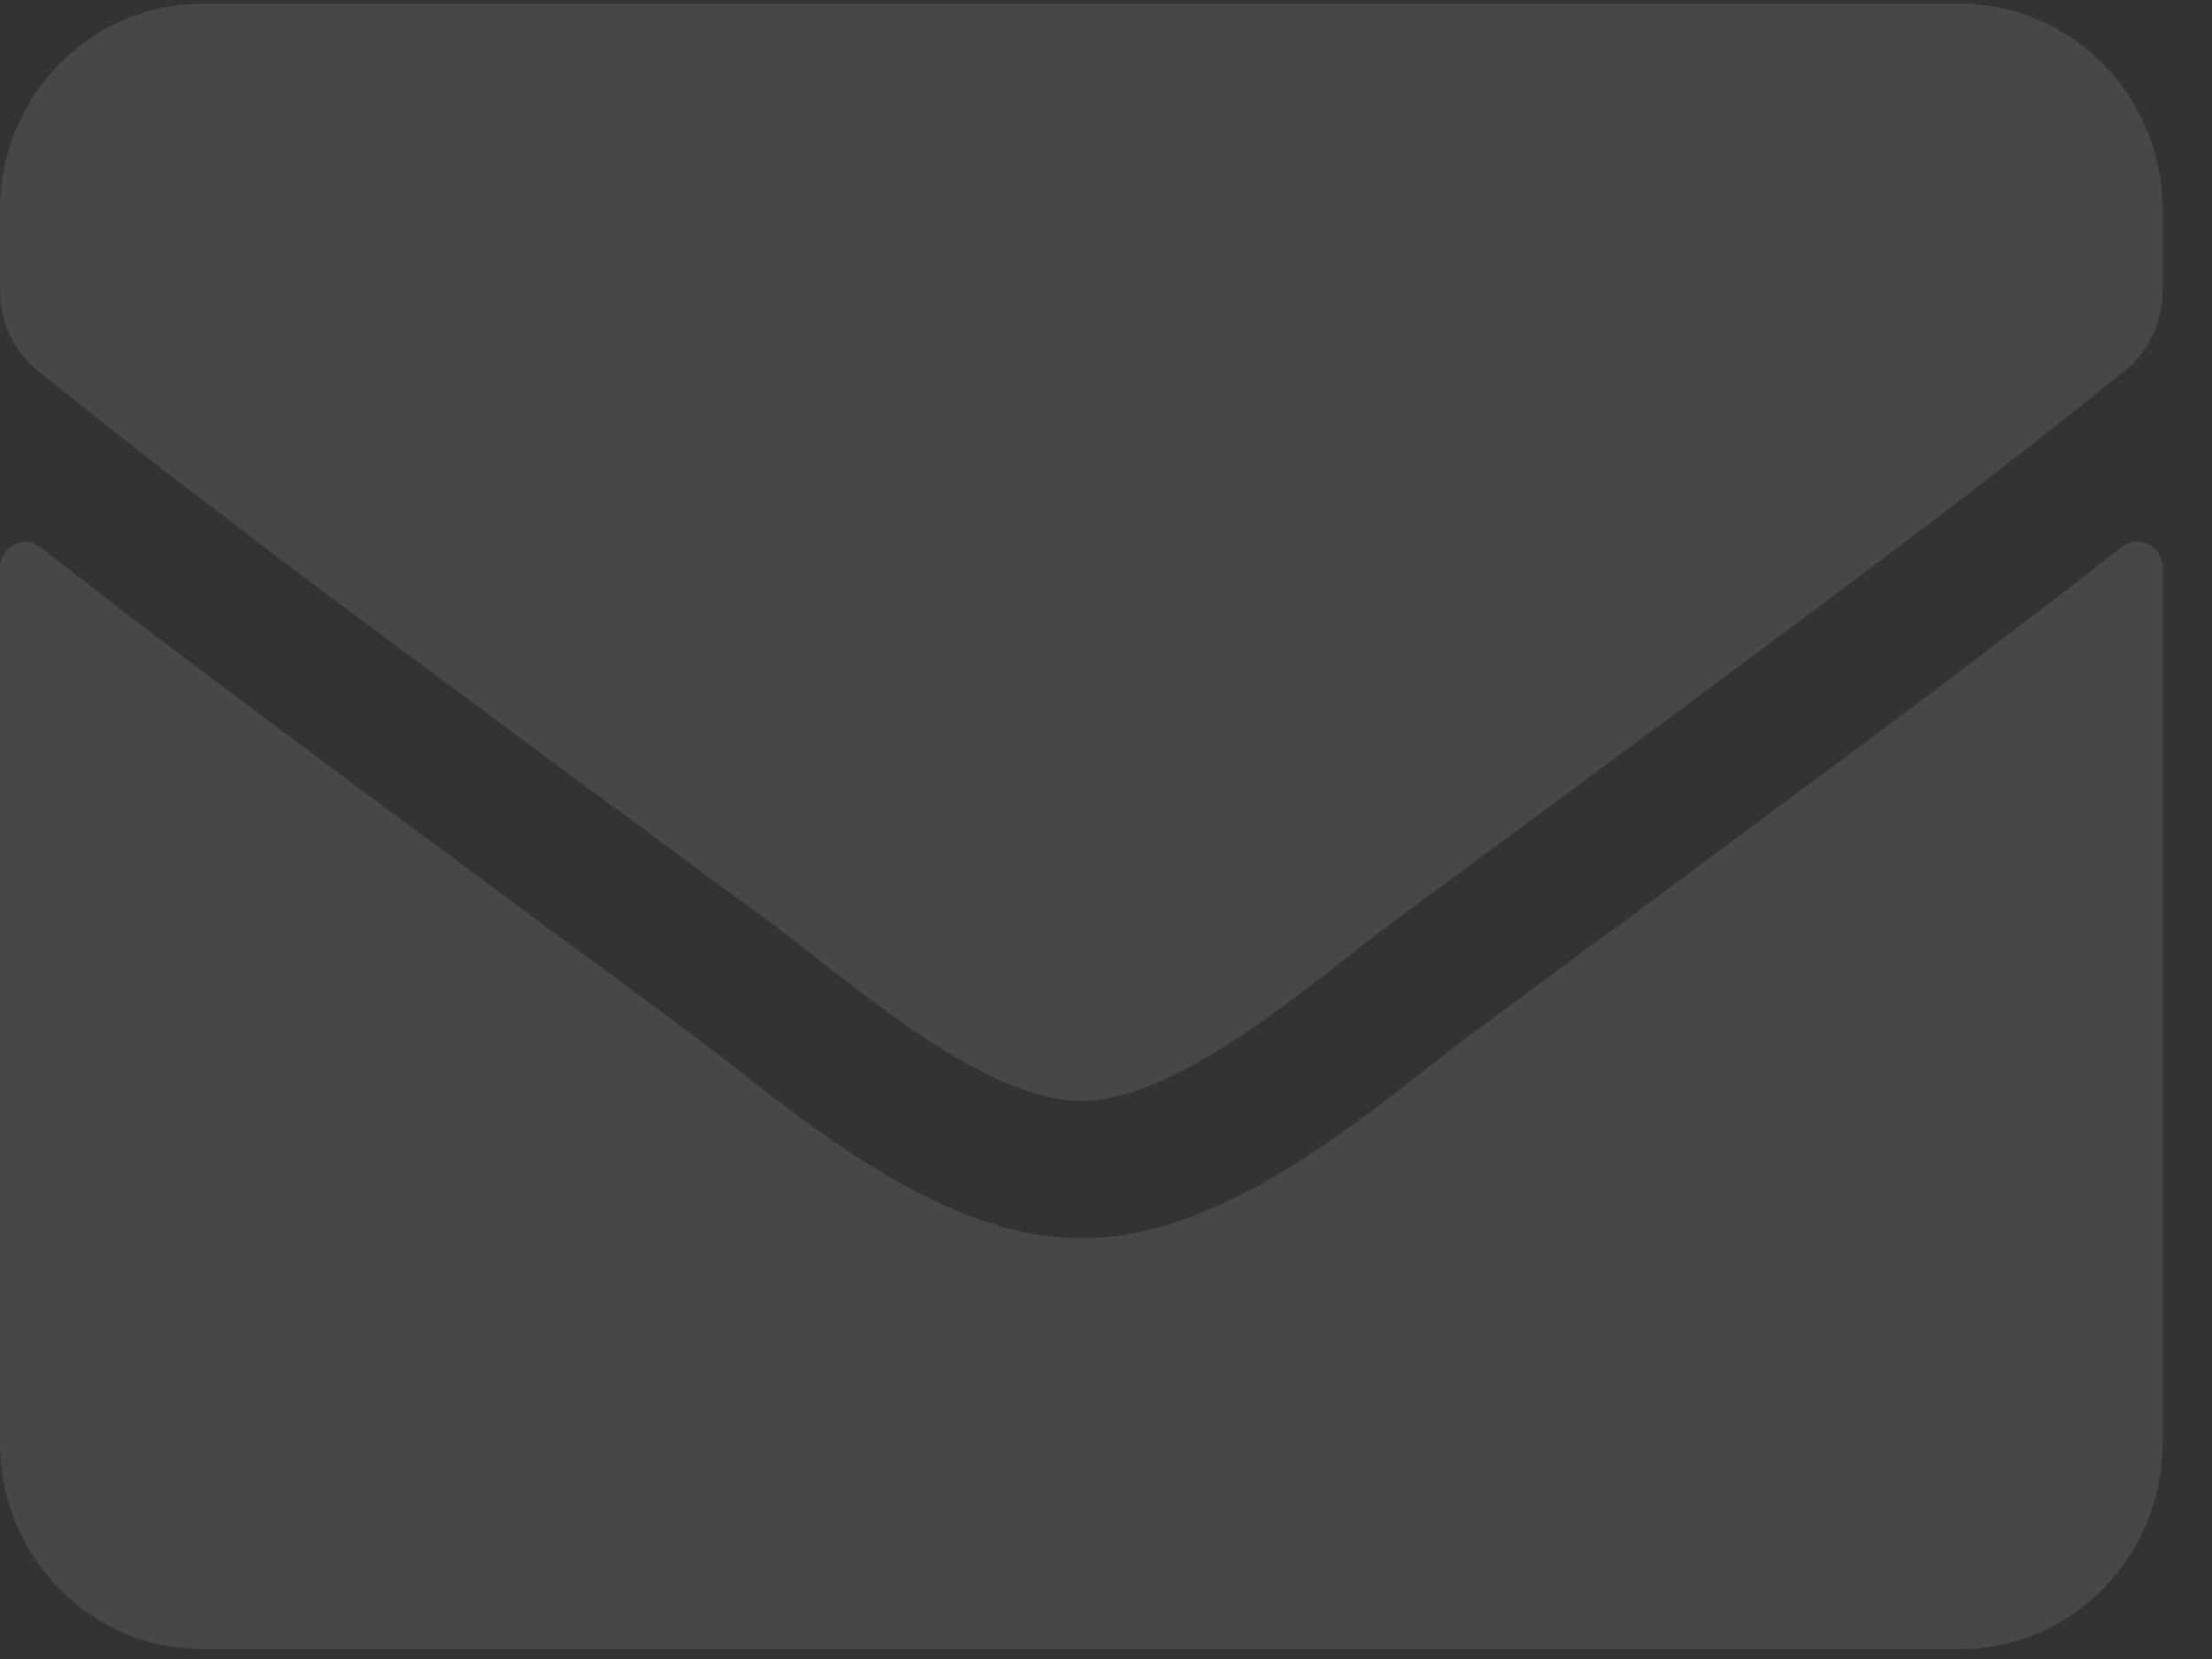 <svg width="36" height="27" viewBox="0 0 36 27" fill="none" xmlns="http://www.w3.org/2000/svg">
<rect x="0" y="0" width="36" height="27" fill="#333333" stroke="none"/>
<path d="M34.528 8.903C34.796 8.687 35.195 8.889 35.195 9.231V23.492C35.195 25.34 33.717 26.839 31.895 26.839H3.3C1.478 26.839 0 25.34 0 23.492V9.238C0 8.889 0.392 8.694 0.667 8.91C2.207 10.123 4.248 11.664 11.259 16.832C12.71 17.906 15.157 20.165 17.597 20.151C20.051 20.172 22.547 17.864 23.942 16.832C30.953 11.664 32.988 10.116 34.528 8.903ZM17.597 17.913C19.192 17.941 21.488 15.877 22.643 15.026C31.765 8.31 32.459 7.724 34.562 6.051C34.961 5.737 35.195 5.249 35.195 4.733V3.408C35.195 1.56 33.717 0.06 31.895 0.06H3.3C1.478 0.06 0 1.56 0 3.408V4.733C0 5.249 0.234 5.73 0.632 6.051C2.736 7.717 3.43 8.31 12.552 15.026C13.707 15.877 16.003 17.941 17.597 17.913Z" fill="white" fill-opacity="0.1"/>
</svg>
